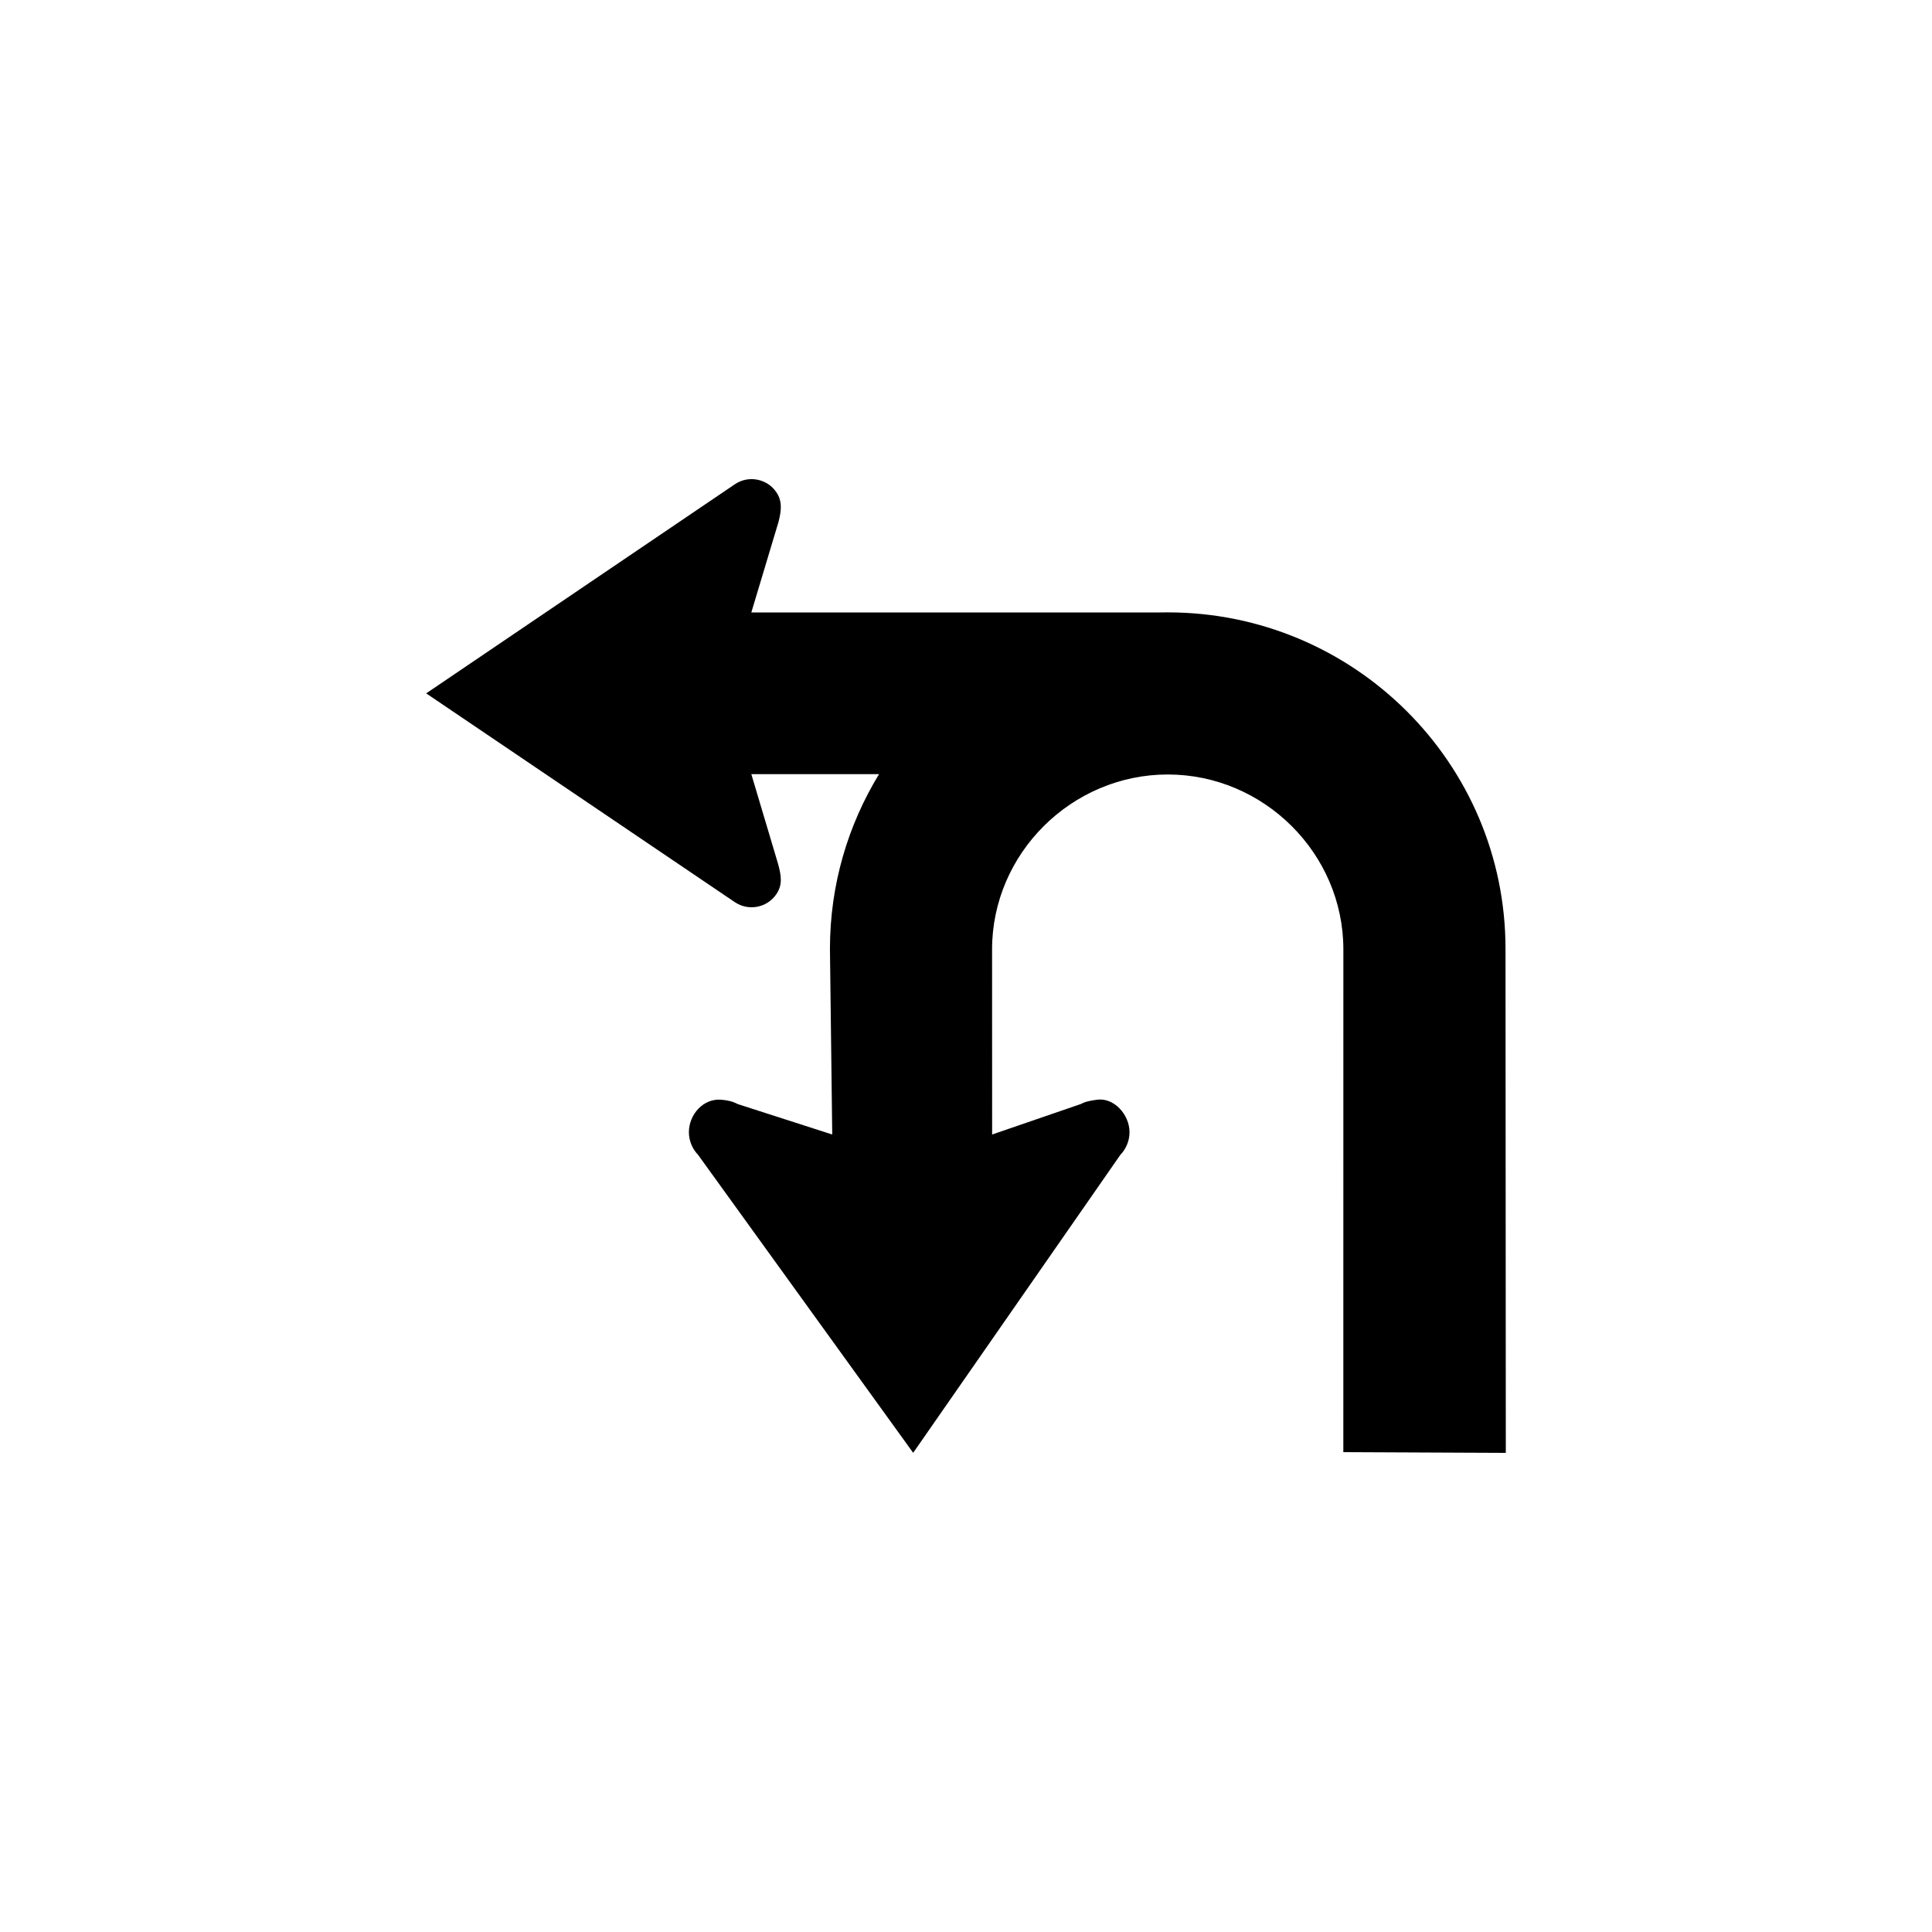 <?xml version="1.0" encoding="UTF-8" standalone="no"?>
<svg width="512px" height="512px" viewBox="0 0 512 512" version="1.1" xmlns="http://www.w3.org/2000/svg" xmlns:xlink="http://www.w3.org/1999/xlink" xmlns:sketch="http://www.bohemiancoding.com/sketch/ns">
    <!-- Generator: Sketch 3.2.2 (9983) - http://www.bohemiancoding.com/sketch -->
    <title>no-l-or-u-turn</title>
    <desc>Created with Sketch.</desc>
    <defs></defs>
    <g id="us-symbols" stroke="none" stroke-width="1" fill="none" fill-rule="evenodd" sketch:type="MSPage">
        <g id="no-l-or-u-turn" sketch:type="MSArtboardGroup" fill="#000000">
            <path d="M220.551,300.656 L195.457,292.576 C194.183,291.866 192.667,291.56 191.182,291.444 C186.441,291.004 182.563,295.309 182.563,300.063 C182.563,302.271 183.472,304.474 184.998,306.046 L242.001,385.012 L296.906,306.046 C298.438,304.474 299.334,302.271 299.334,300.063 C299.334,295.309 295.138,290.801 290.713,291.444 C289.244,291.64 287.727,291.866 286.437,292.576 L262.925,300.656 L262.909,251.613 C262.909,226.164 284.016,205.247 309.467,205.247 C334.913,205.247 356.006,226.164 356.006,251.613 L355.996,384.83 L399.055,385.026 L398.975,251.444 C398.975,202.143 358.762,162.285 309.467,162.285 C308.758,162.285 308.048,162.298 307.361,162.305 L199.109,162.305 L206.317,138.299 C207.073,135.333 207.371,132.843 205.733,130.428 C203.282,126.835 198.346,125.883 194.73,128.344 L112.945,183.749 L194.73,239.074 C198.346,241.522 203.282,240.584 205.733,236.975 C207.445,234.474 207.06,232.039 206.151,228.779 L199.109,205.158 L232.956,205.158 C224.713,218.648 219.944,234.487 219.944,251.444 L220.551,300.656" id="path3841" sketch:type="MSShapeGroup"></path>
        </g>
    </g>
</svg>